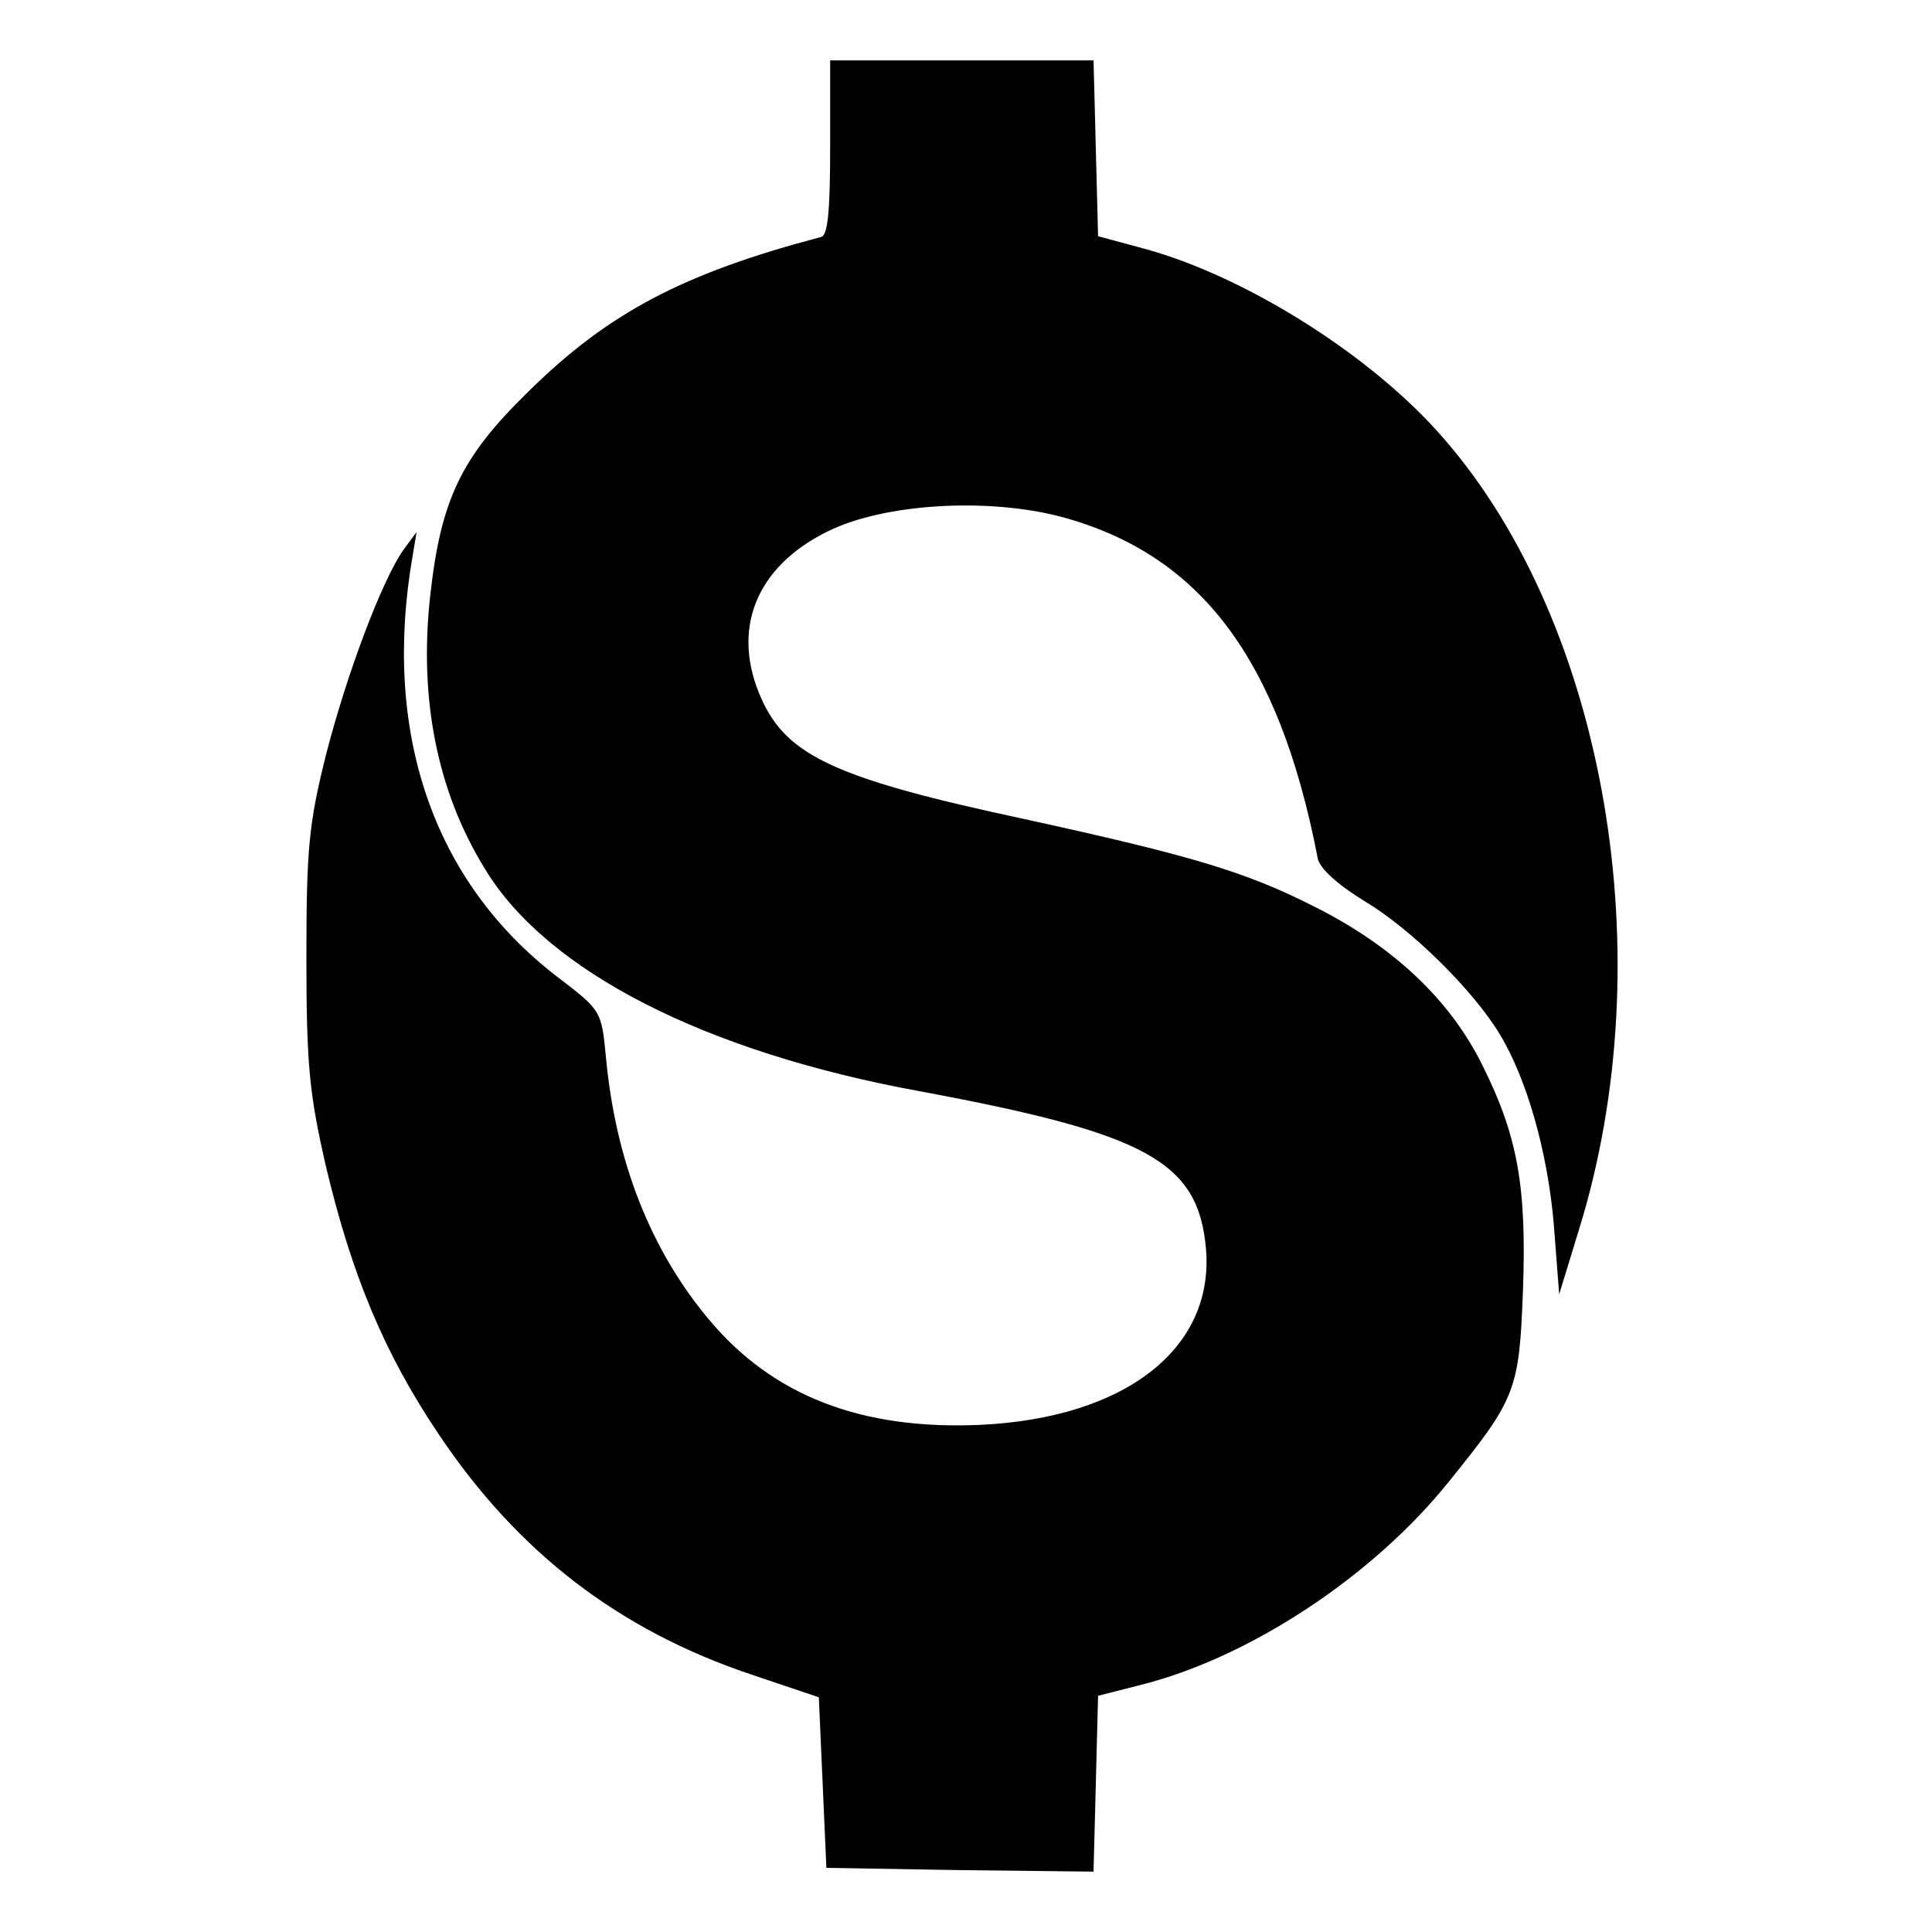 <?xml version="1.0" standalone="no"?>
<!DOCTYPE svg PUBLIC "-//W3C//DTD SVG 20010904//EN"
 "http://www.w3.org/TR/2001/REC-SVG-20010904/DTD/svg10.dtd">
<svg version="1.0" xmlns="http://www.w3.org/2000/svg"
 width="256pt" height="256pt" viewBox="0 0 256 256"
 preserveAspectRatio="xMidYMid meet">

<g transform="translate(0,256) scale(0.1,-0.1)"
fill="#000000" stroke="none">
<path d="M1100 2365 c0 -84 -3 -117 -12 -119 -182 -48 -282 -100 -389 -206
-88 -86 -115 -142 -129 -270 -15 -135 9 -259 73 -362 82 -135 291 -242 576
-294 301 -56 369 -93 379 -209 11 -132 -107 -224 -299 -233 -157 -7 -275 38
-360 140 -77 92 -123 209 -136 346 -6 63 -6 63 -65 108 -165 127 -232 325
-191 559 l5 30 -17 -23 c-28 -39 -75 -163 -103 -272 -23 -92 -26 -125 -26
-270 0 -142 4 -180 26 -276 34 -143 77 -247 149 -354 105 -157 239 -260 415
-319 l89 -30 5 -113 5 -113 177 -3 177 -2 3 116 3 117 55 14 c145 36 309 144
410 270 89 110 93 121 98 253 5 138 -7 205 -54 299 -43 87 -119 158 -223 210
-91 46 -161 67 -385 116 -247 53 -313 83 -347 159 -41 91 -8 175 88 222 75 37
212 45 310 19 184 -50 288 -188 339 -452 2 -13 26 -35 62 -57 62 -37 144 -118
179 -176 36 -59 64 -157 72 -254 l7 -91 26 85 c112 360 36 802 -179 1049 -94
109 -261 214 -395 251 l-63 17 -3 117 -3 116 -174 0 -175 0 0 -115z"/>
</g>
</svg>
